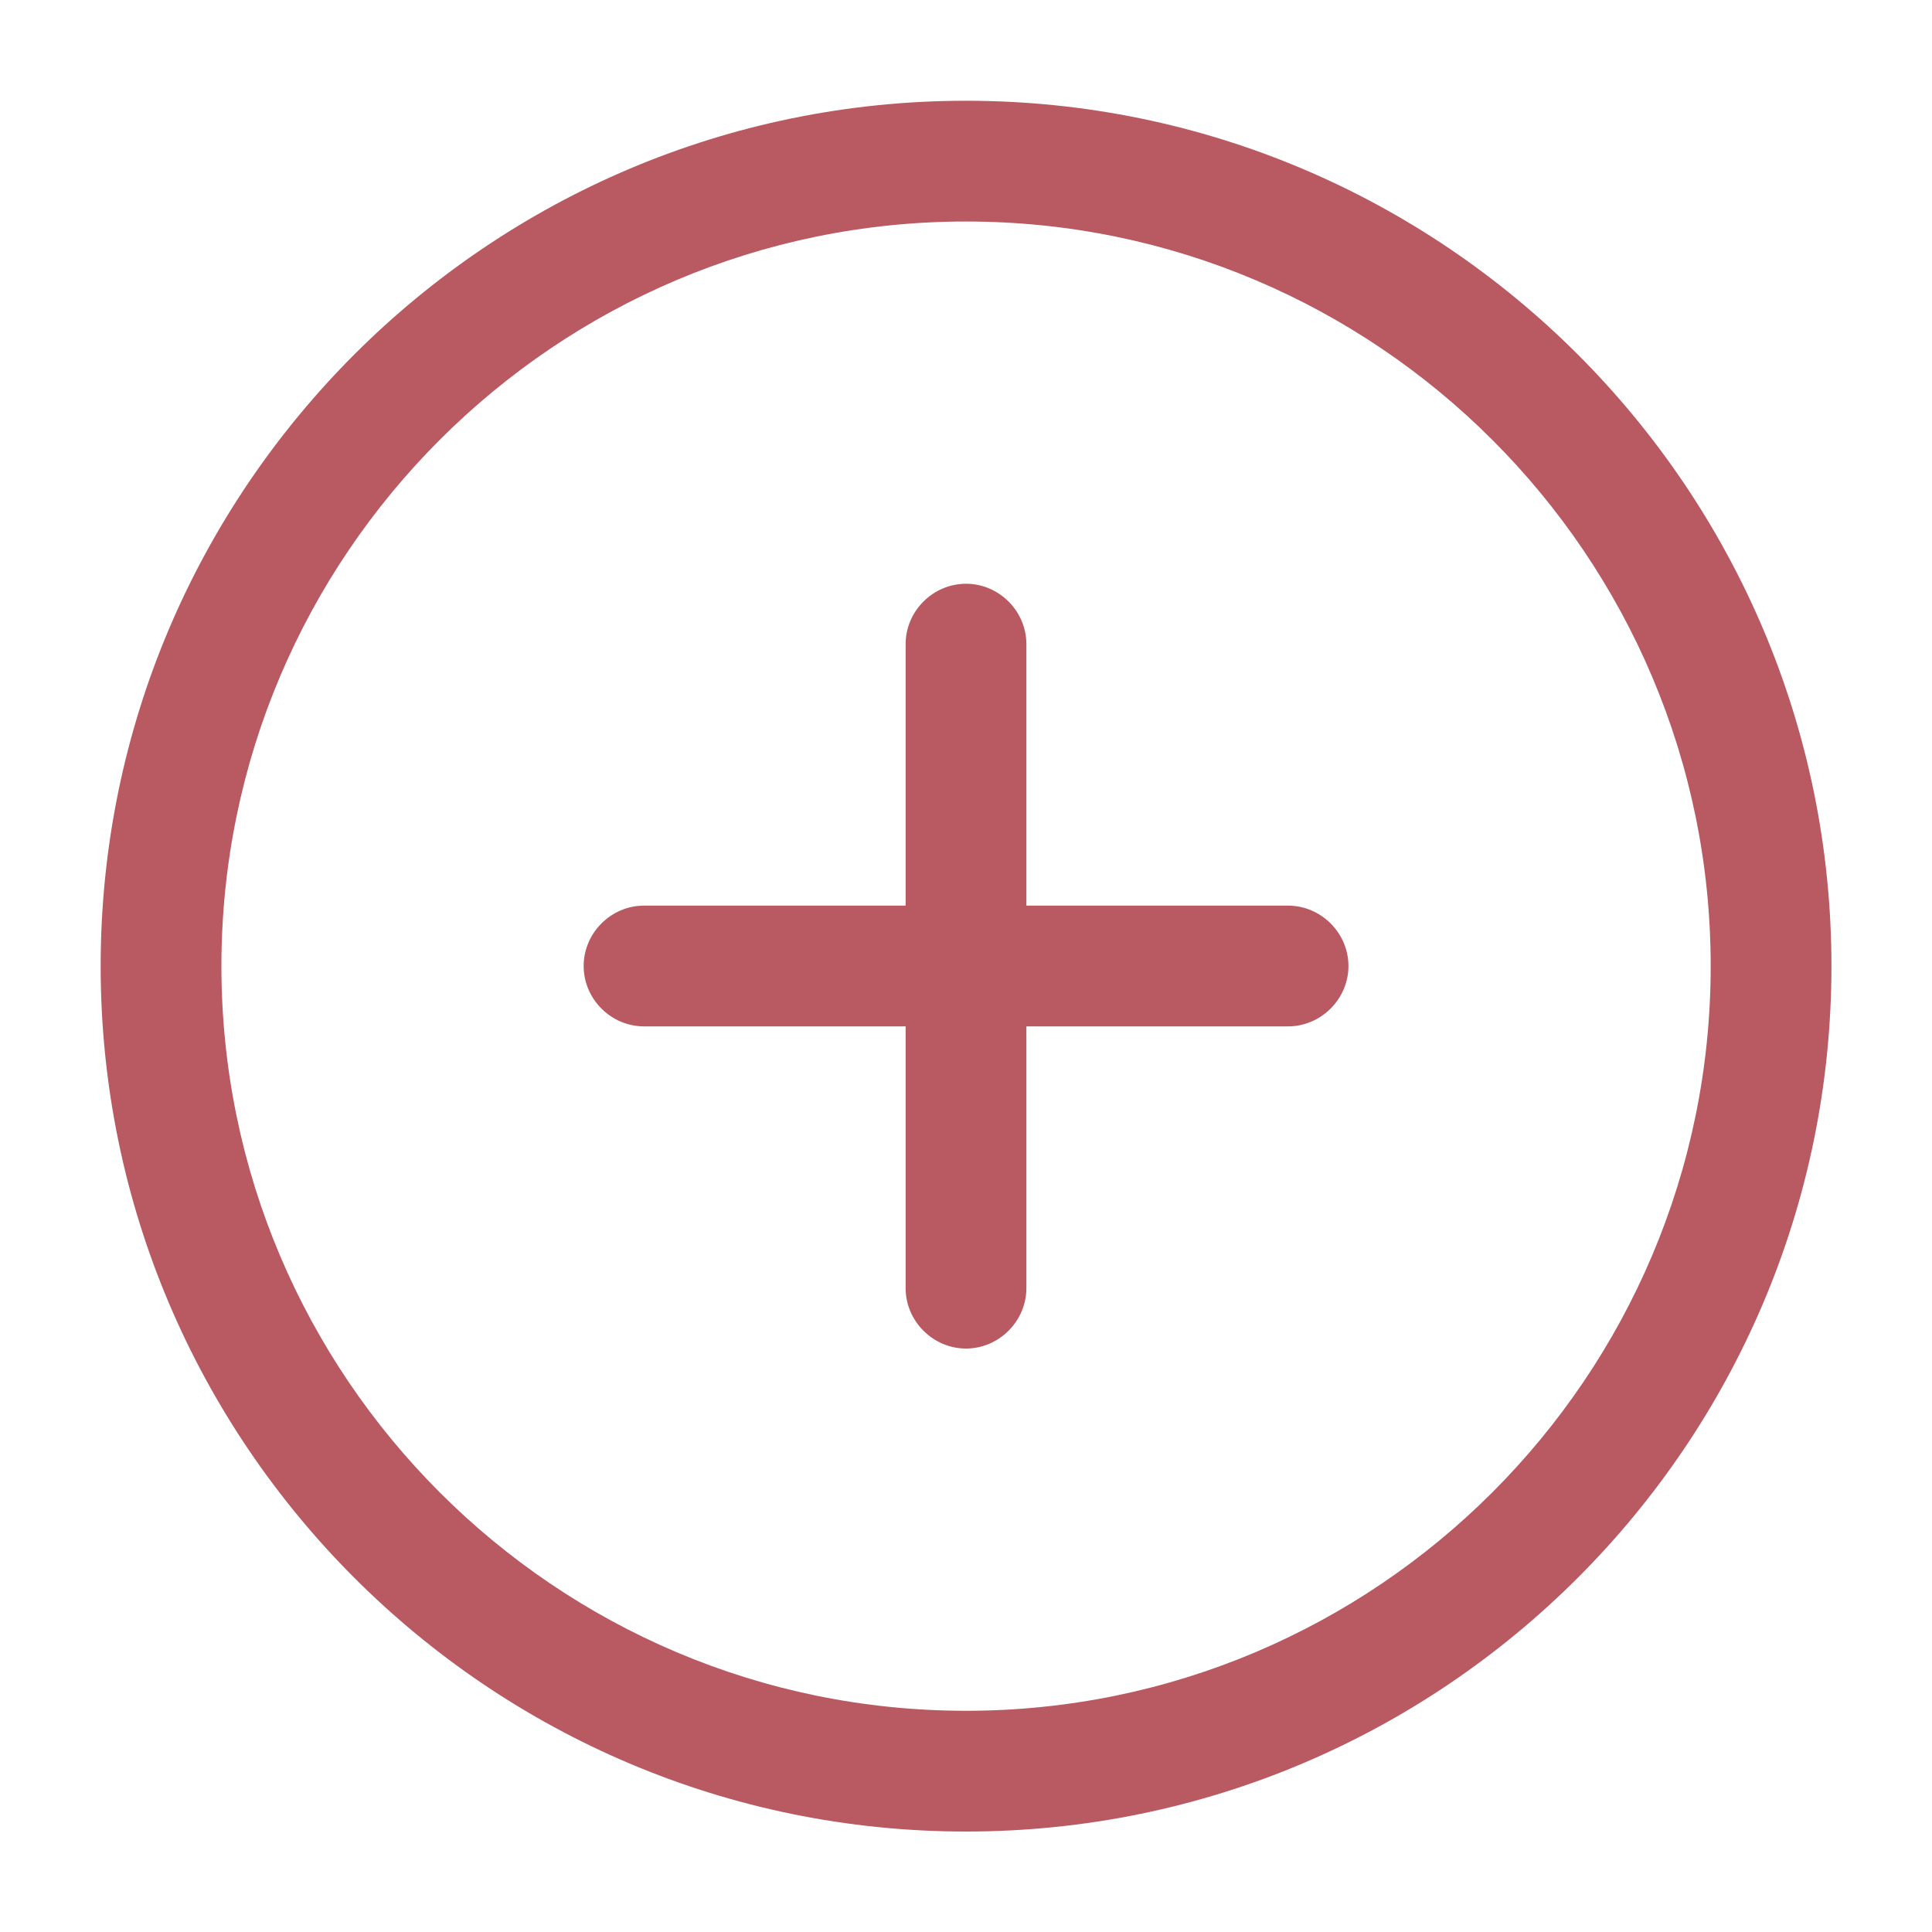 <svg width="20" height="20" viewBox="0 0 20 20" fill="none" xmlns="http://www.w3.org/2000/svg">
<path d="M10 18.96C5.059 18.96 1.042 14.943 1.042 10.001C1.042 5.06 5.059 1.043 10 1.043C14.942 1.043 18.959 5.06 18.959 10.001C18.959 14.943 14.942 18.96 10 18.96ZM10 2.293C5.75 2.293 2.292 5.751 2.292 10.001C2.292 14.251 5.75 17.71 10 17.71C14.25 17.71 17.709 14.251 17.709 10.001C17.709 5.751 14.25 2.293 10 2.293Z" fill="#B95962"/>
<path d="M13.334 10.625H6.667C6.325 10.625 6.042 10.342 6.042 10C6.042 9.658 6.325 9.375 6.667 9.375H13.334C13.675 9.375 13.959 9.658 13.959 10C13.959 10.342 13.675 10.625 13.334 10.625Z" fill="#B95962"/>
<path d="M10 13.96C9.658 13.96 9.375 13.676 9.375 13.335V6.668C9.375 6.326 9.658 6.043 10 6.043C10.342 6.043 10.625 6.326 10.625 6.668V13.335C10.625 13.676 10.342 13.96 10 13.96Z" fill="#B95962"/>
</svg>

